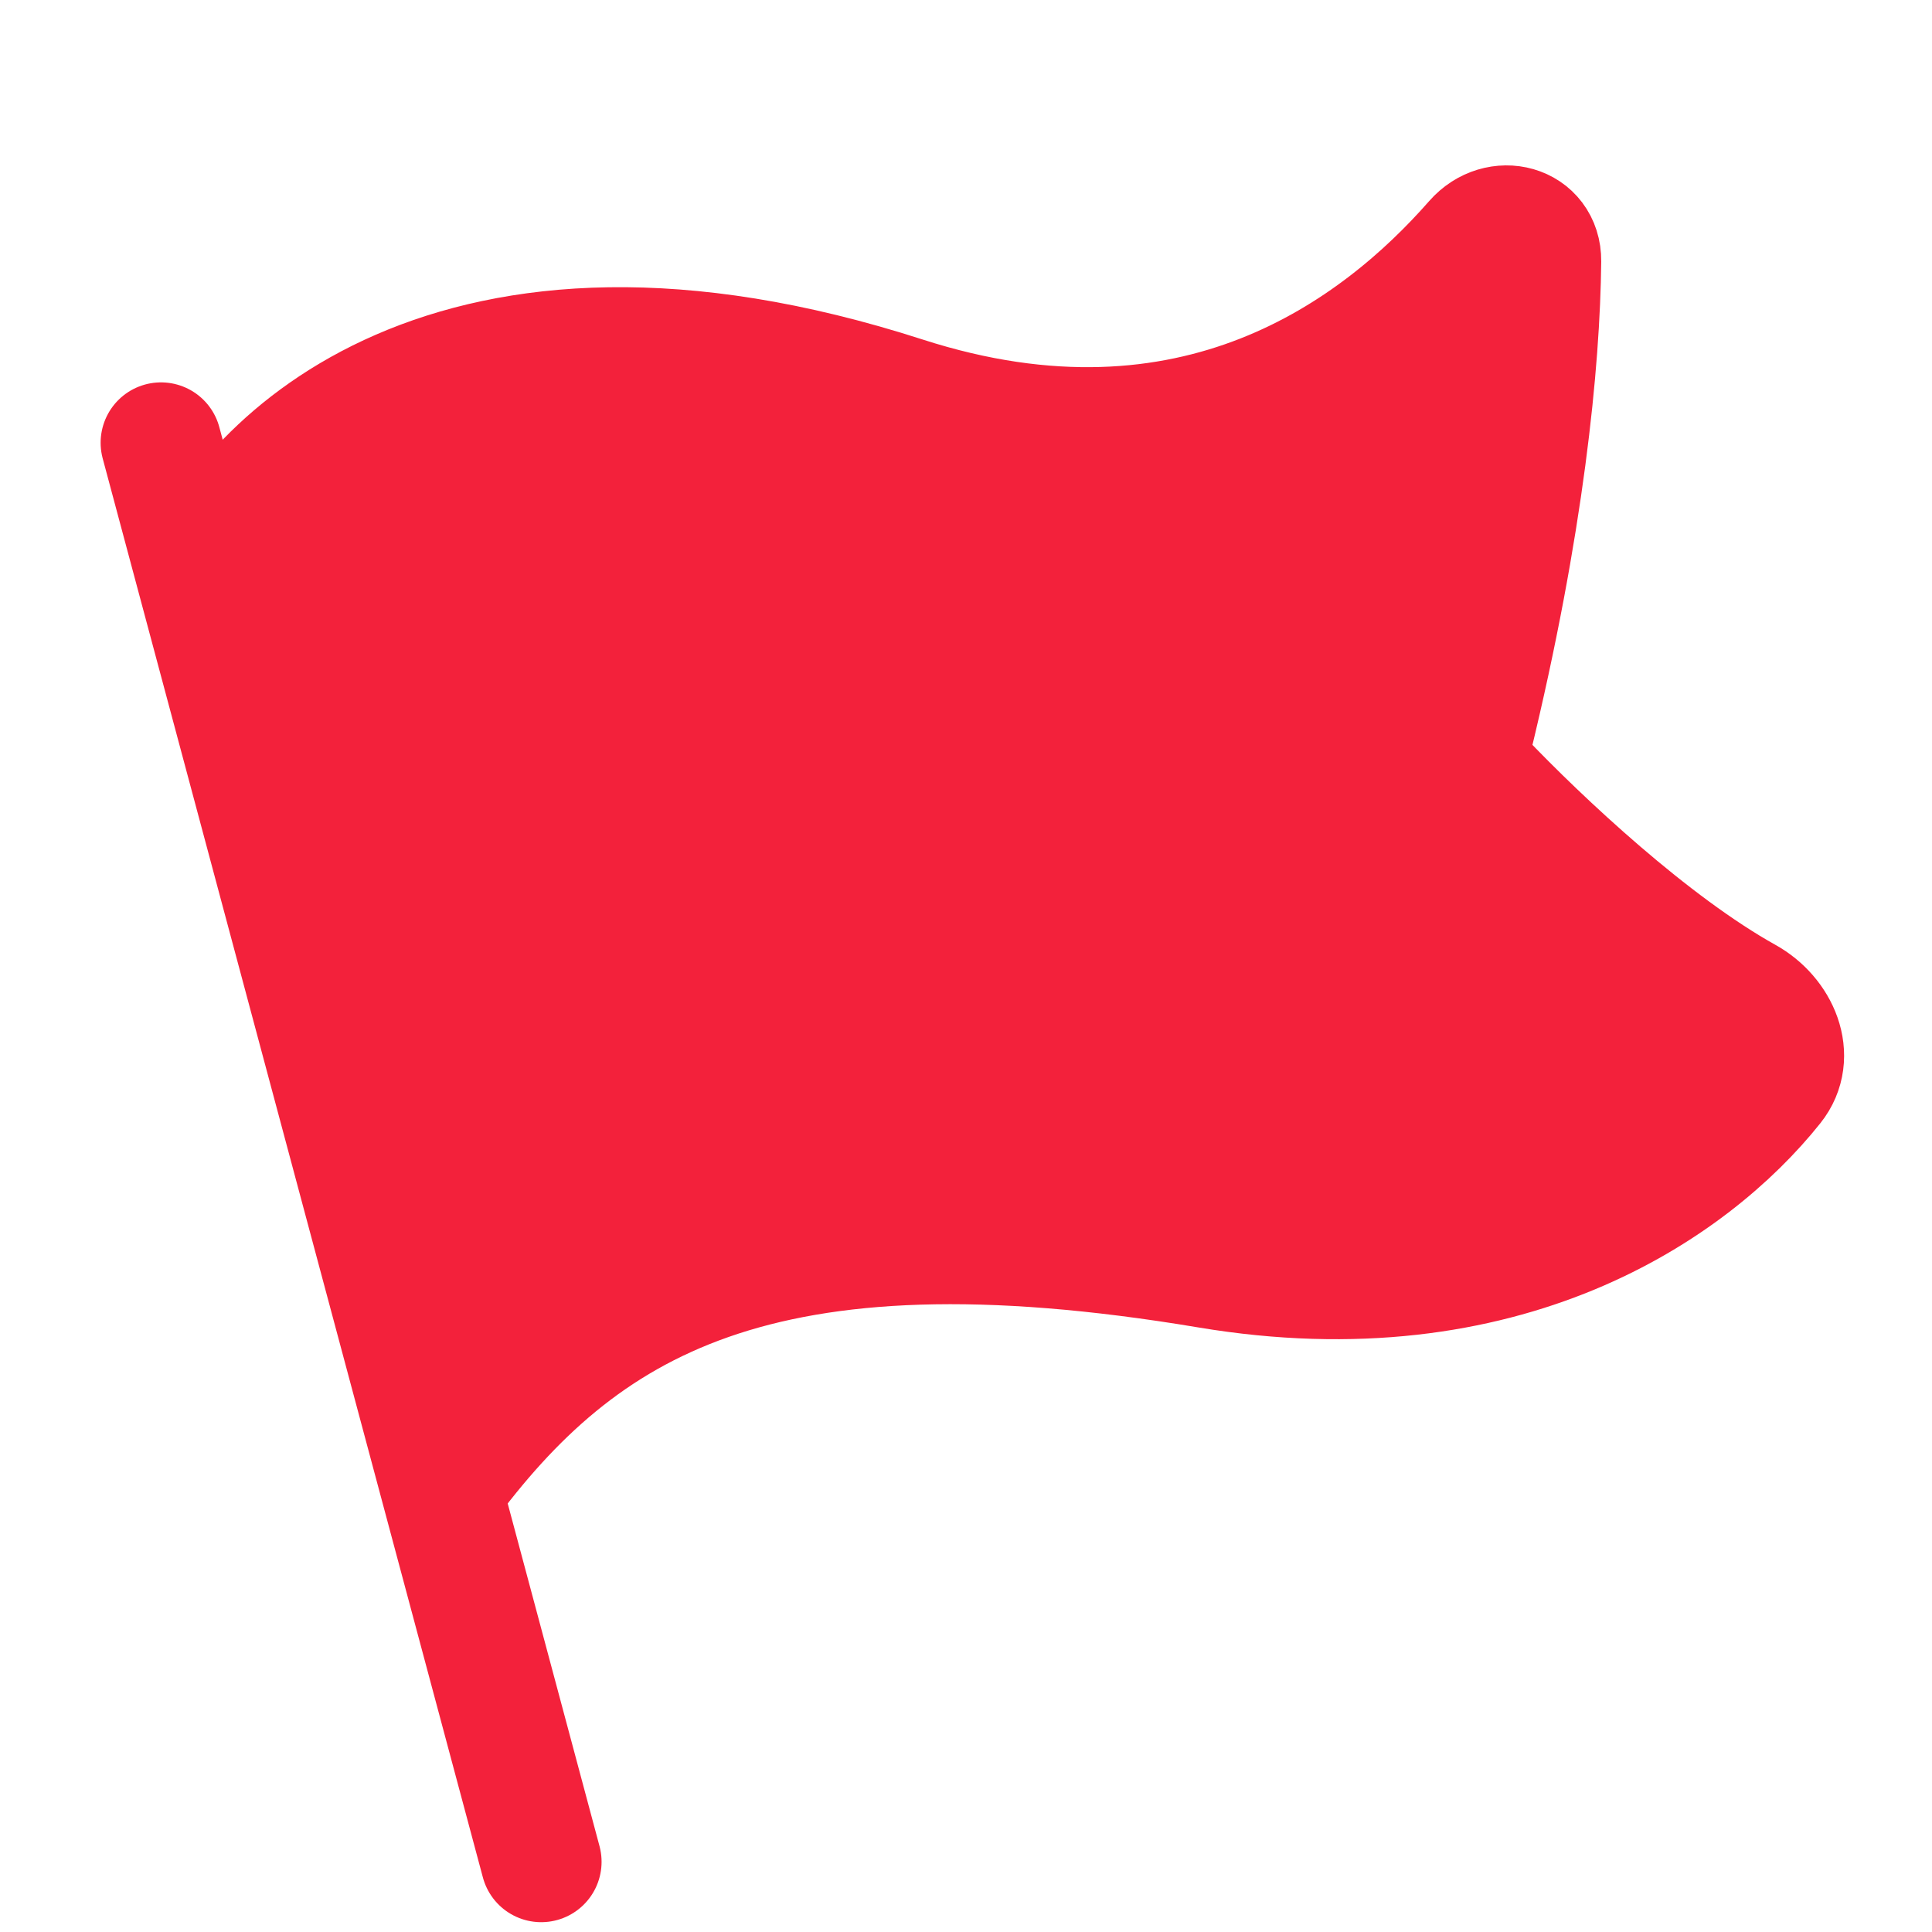 <svg width="24" height="24" viewBox="0 0 24 24" fill="none" xmlns="http://www.w3.org/2000/svg">
<path d="M11.233 4.932C5.6 3.115 3.072 5.771 2.5 7.172L5.5 18.5C7.216 16.165 9.433 14.816 15.009 15.75C18.69 16.366 21.008 14.764 22.027 13.485C22.316 13.122 22.094 12.617 21.689 12.392C20.517 11.74 19.152 10.463 18.395 9.668C18.279 9.546 18.236 9.372 18.276 9.209C18.933 6.511 19.128 4.495 19.141 3.244C19.145 2.793 18.614 2.654 18.317 2.993C17.132 4.344 14.833 6.092 11.233 4.932Z" fill="#F3213B" stroke="#F3213B" stroke-width="1.5" stroke-linejoin="round"/>
<path d="M2 5.5L6.723 23.128" stroke="#F3213B" stroke-width="1.5" stroke-linecap="round" stroke-linejoin="round"/>
</svg>
